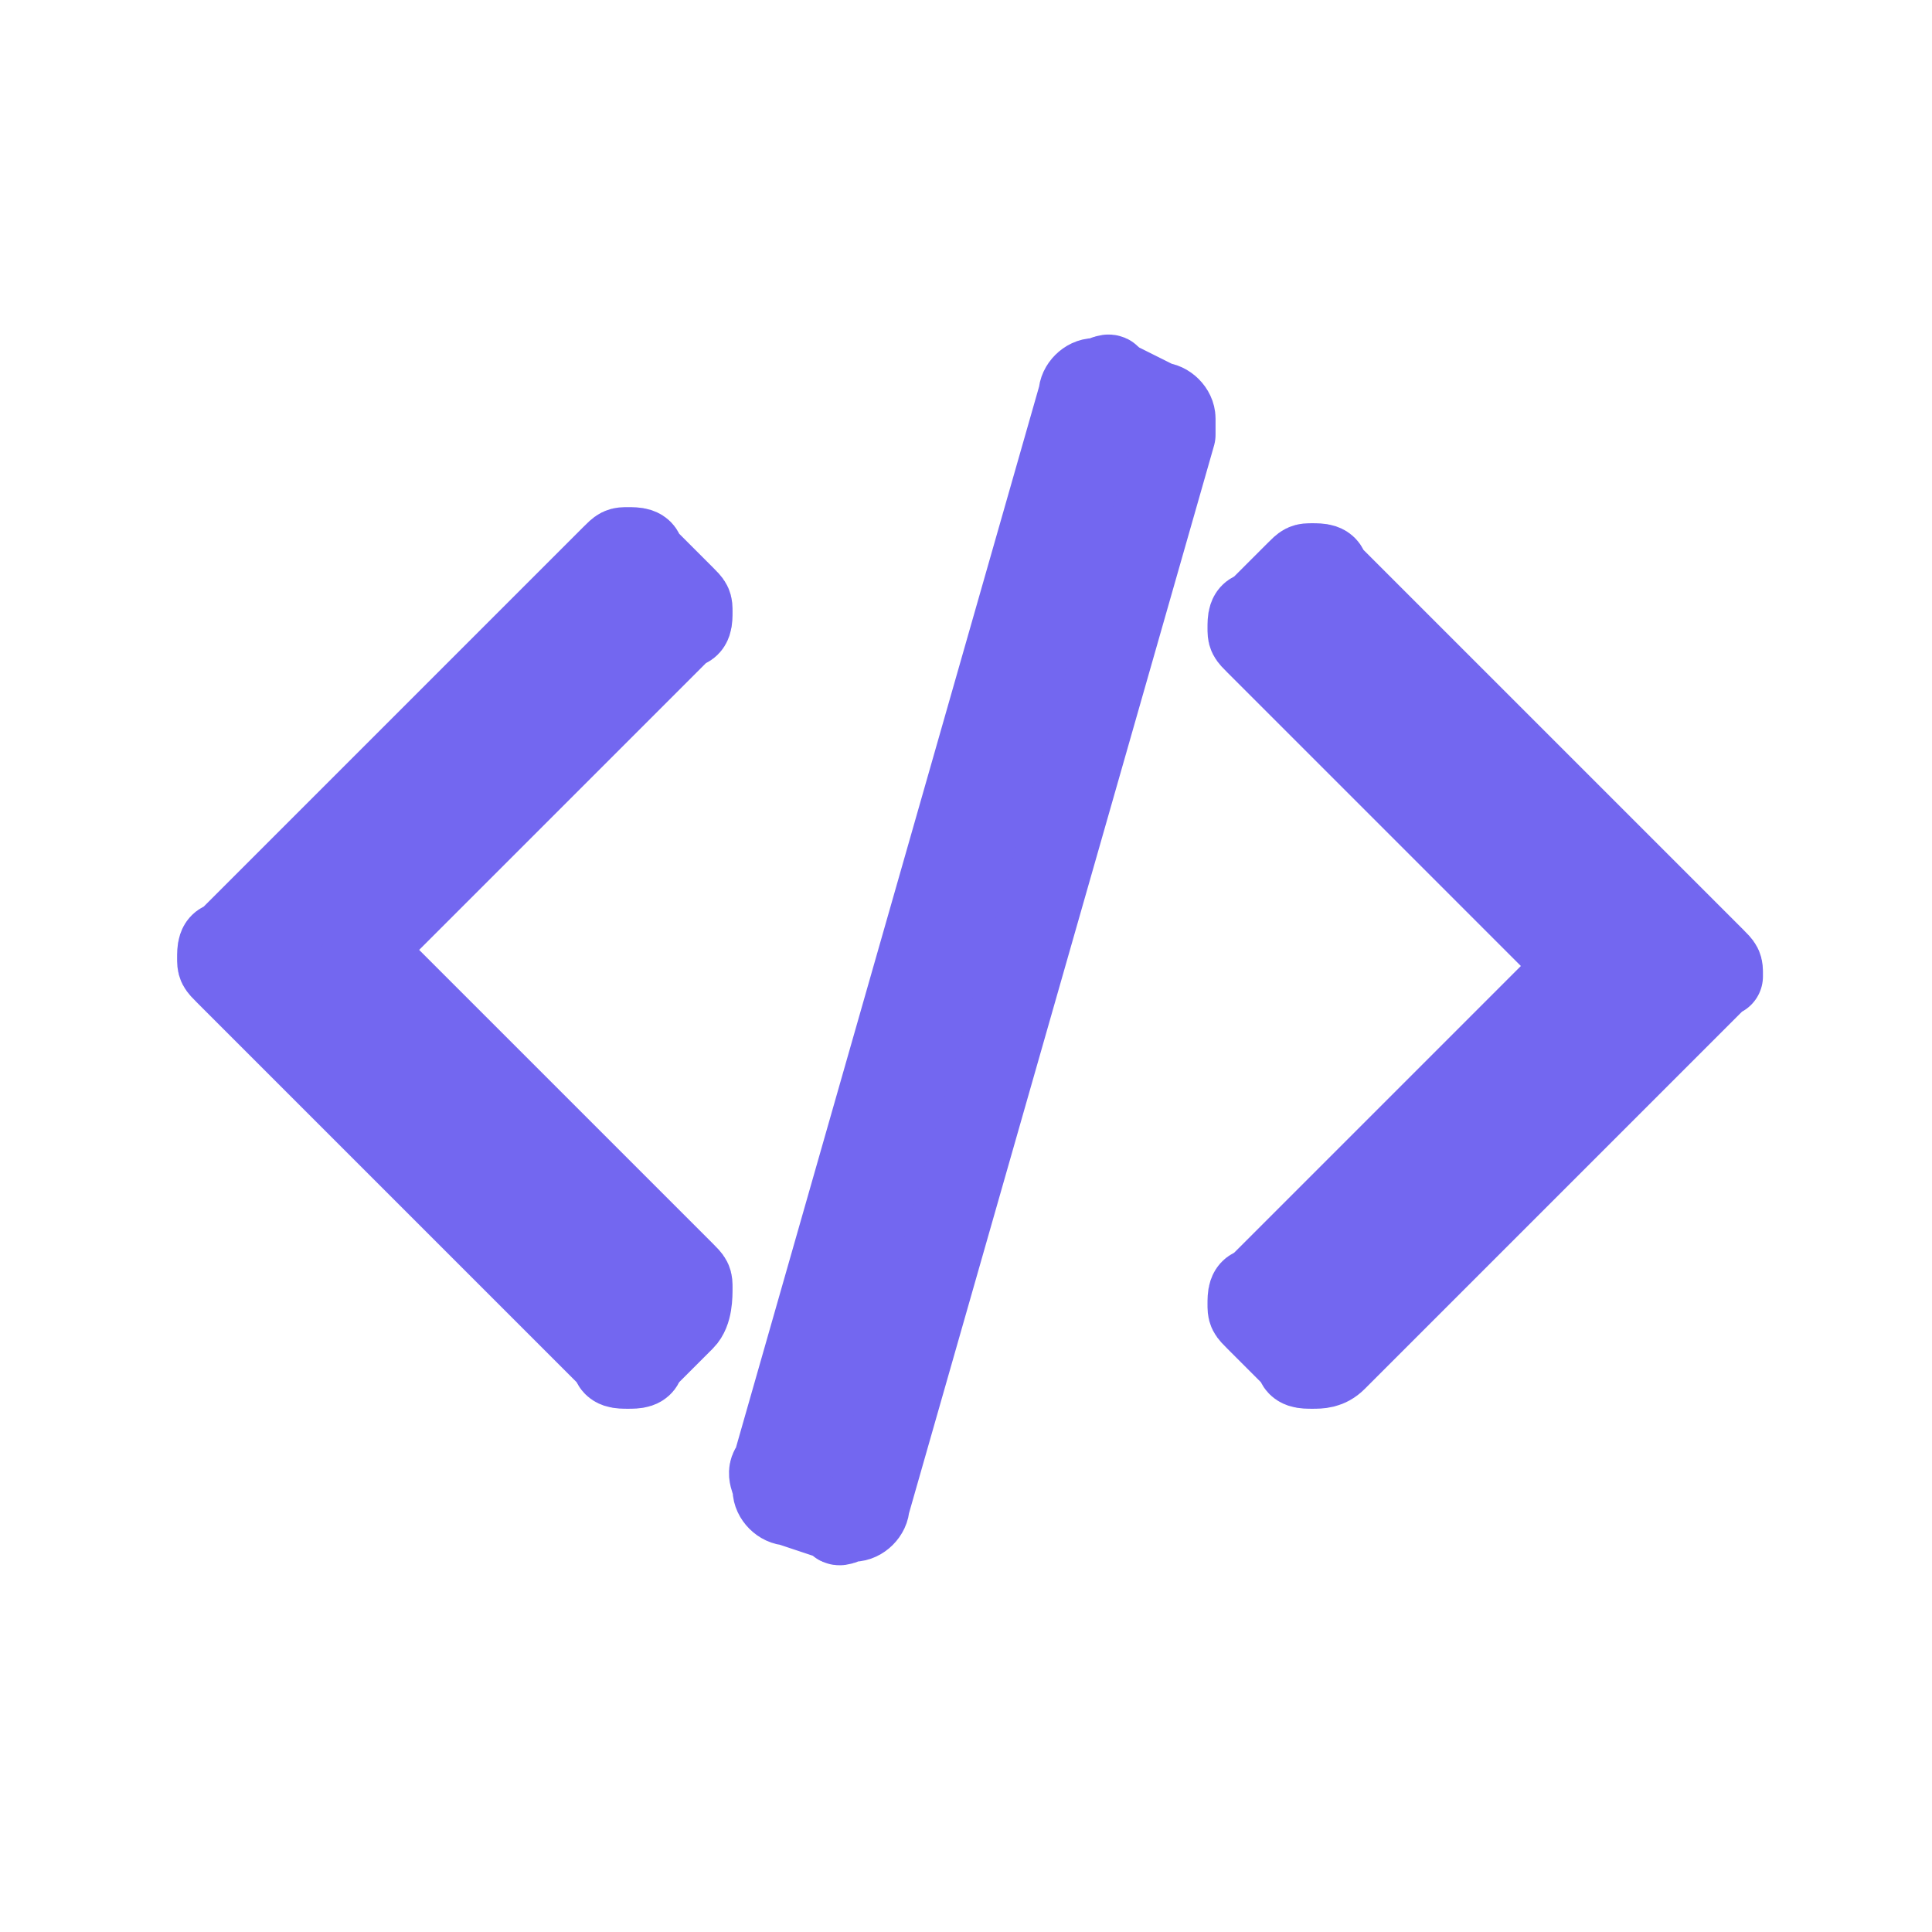 <?xml version="1.0" encoding="utf-8"?>
<!-- Generator: Adobe Illustrator 22.1.0, SVG Export Plug-In . SVG Version: 6.00 Build 0)  -->
<svg version="1.1" id="Layer_1" xmlns="http://www.w3.org/2000/svg" xmlns:xlink="http://www.w3.org/1999/xlink" x="0px" y="0px"
	 viewBox="0 0 24 24" style="enable-background:new 0 0 24 24;" xml:space="preserve">
<style type="text/css">
	.st0{fill:none;}
	.st1{fill:#7367F0;stroke:#7367F0;stroke-linecap:round;stroke-linejoin:round;stroke-miterlimit:10;}
</style>
<path class="st0" d="M0,0h24v24H0V0z"/>
<path class="st1" d="M8.5,16.4L8,16.9C8,17,7.9,17,7.8,17s-0.2,0-0.2-0.1l-4.8-4.8C2.7,12,2.7,12,2.7,11.9s0-0.2,0.1-0.2l4.8-4.8
	c0.1-0.1,0.1-0.1,0.2-0.1S8,6.8,8,6.9l0.5,0.5c0.1,0.1,0.1,0.1,0.1,0.2c0,0.1,0,0.2-0.1,0.2l-4,4l4,4c0.1,0.1,0.1,0.1,0.1,0.2
	S8.6,16.3,8.5,16.4z M14.6,5.4l-3.8,13.3c0,0.1-0.1,0.2-0.2,0.2s-0.2,0.1-0.2,0l-0.6-0.2c-0.1,0-0.2-0.1-0.2-0.2s-0.1-0.2,0-0.3
	l3.8-13.3c0-0.1,0.1-0.2,0.2-0.2s0.2-0.1,0.2,0L14.4,5c0.1,0,0.2,0.1,0.2,0.2C14.6,5.3,14.6,5.3,14.6,5.4z M21.4,12.1l-4.8,4.8
	C16.5,17,16.4,17,16.3,17c-0.1,0-0.2,0-0.2-0.1l-0.5-0.5c-0.1-0.1-0.1-0.1-0.1-0.2s0-0.2,0.1-0.2l4-4l-4-4c-0.1-0.1-0.1-0.1-0.1-0.2
	c0-0.1,0-0.2,0.1-0.2l0.5-0.5c0.1-0.1,0.1-0.1,0.2-0.1c0.1,0,0.2,0,0.2,0.1l4.8,4.8c0.1,0.1,0.1,0.1,0.1,0.2S21.4,12,21.4,12.1z"/>
</svg>
